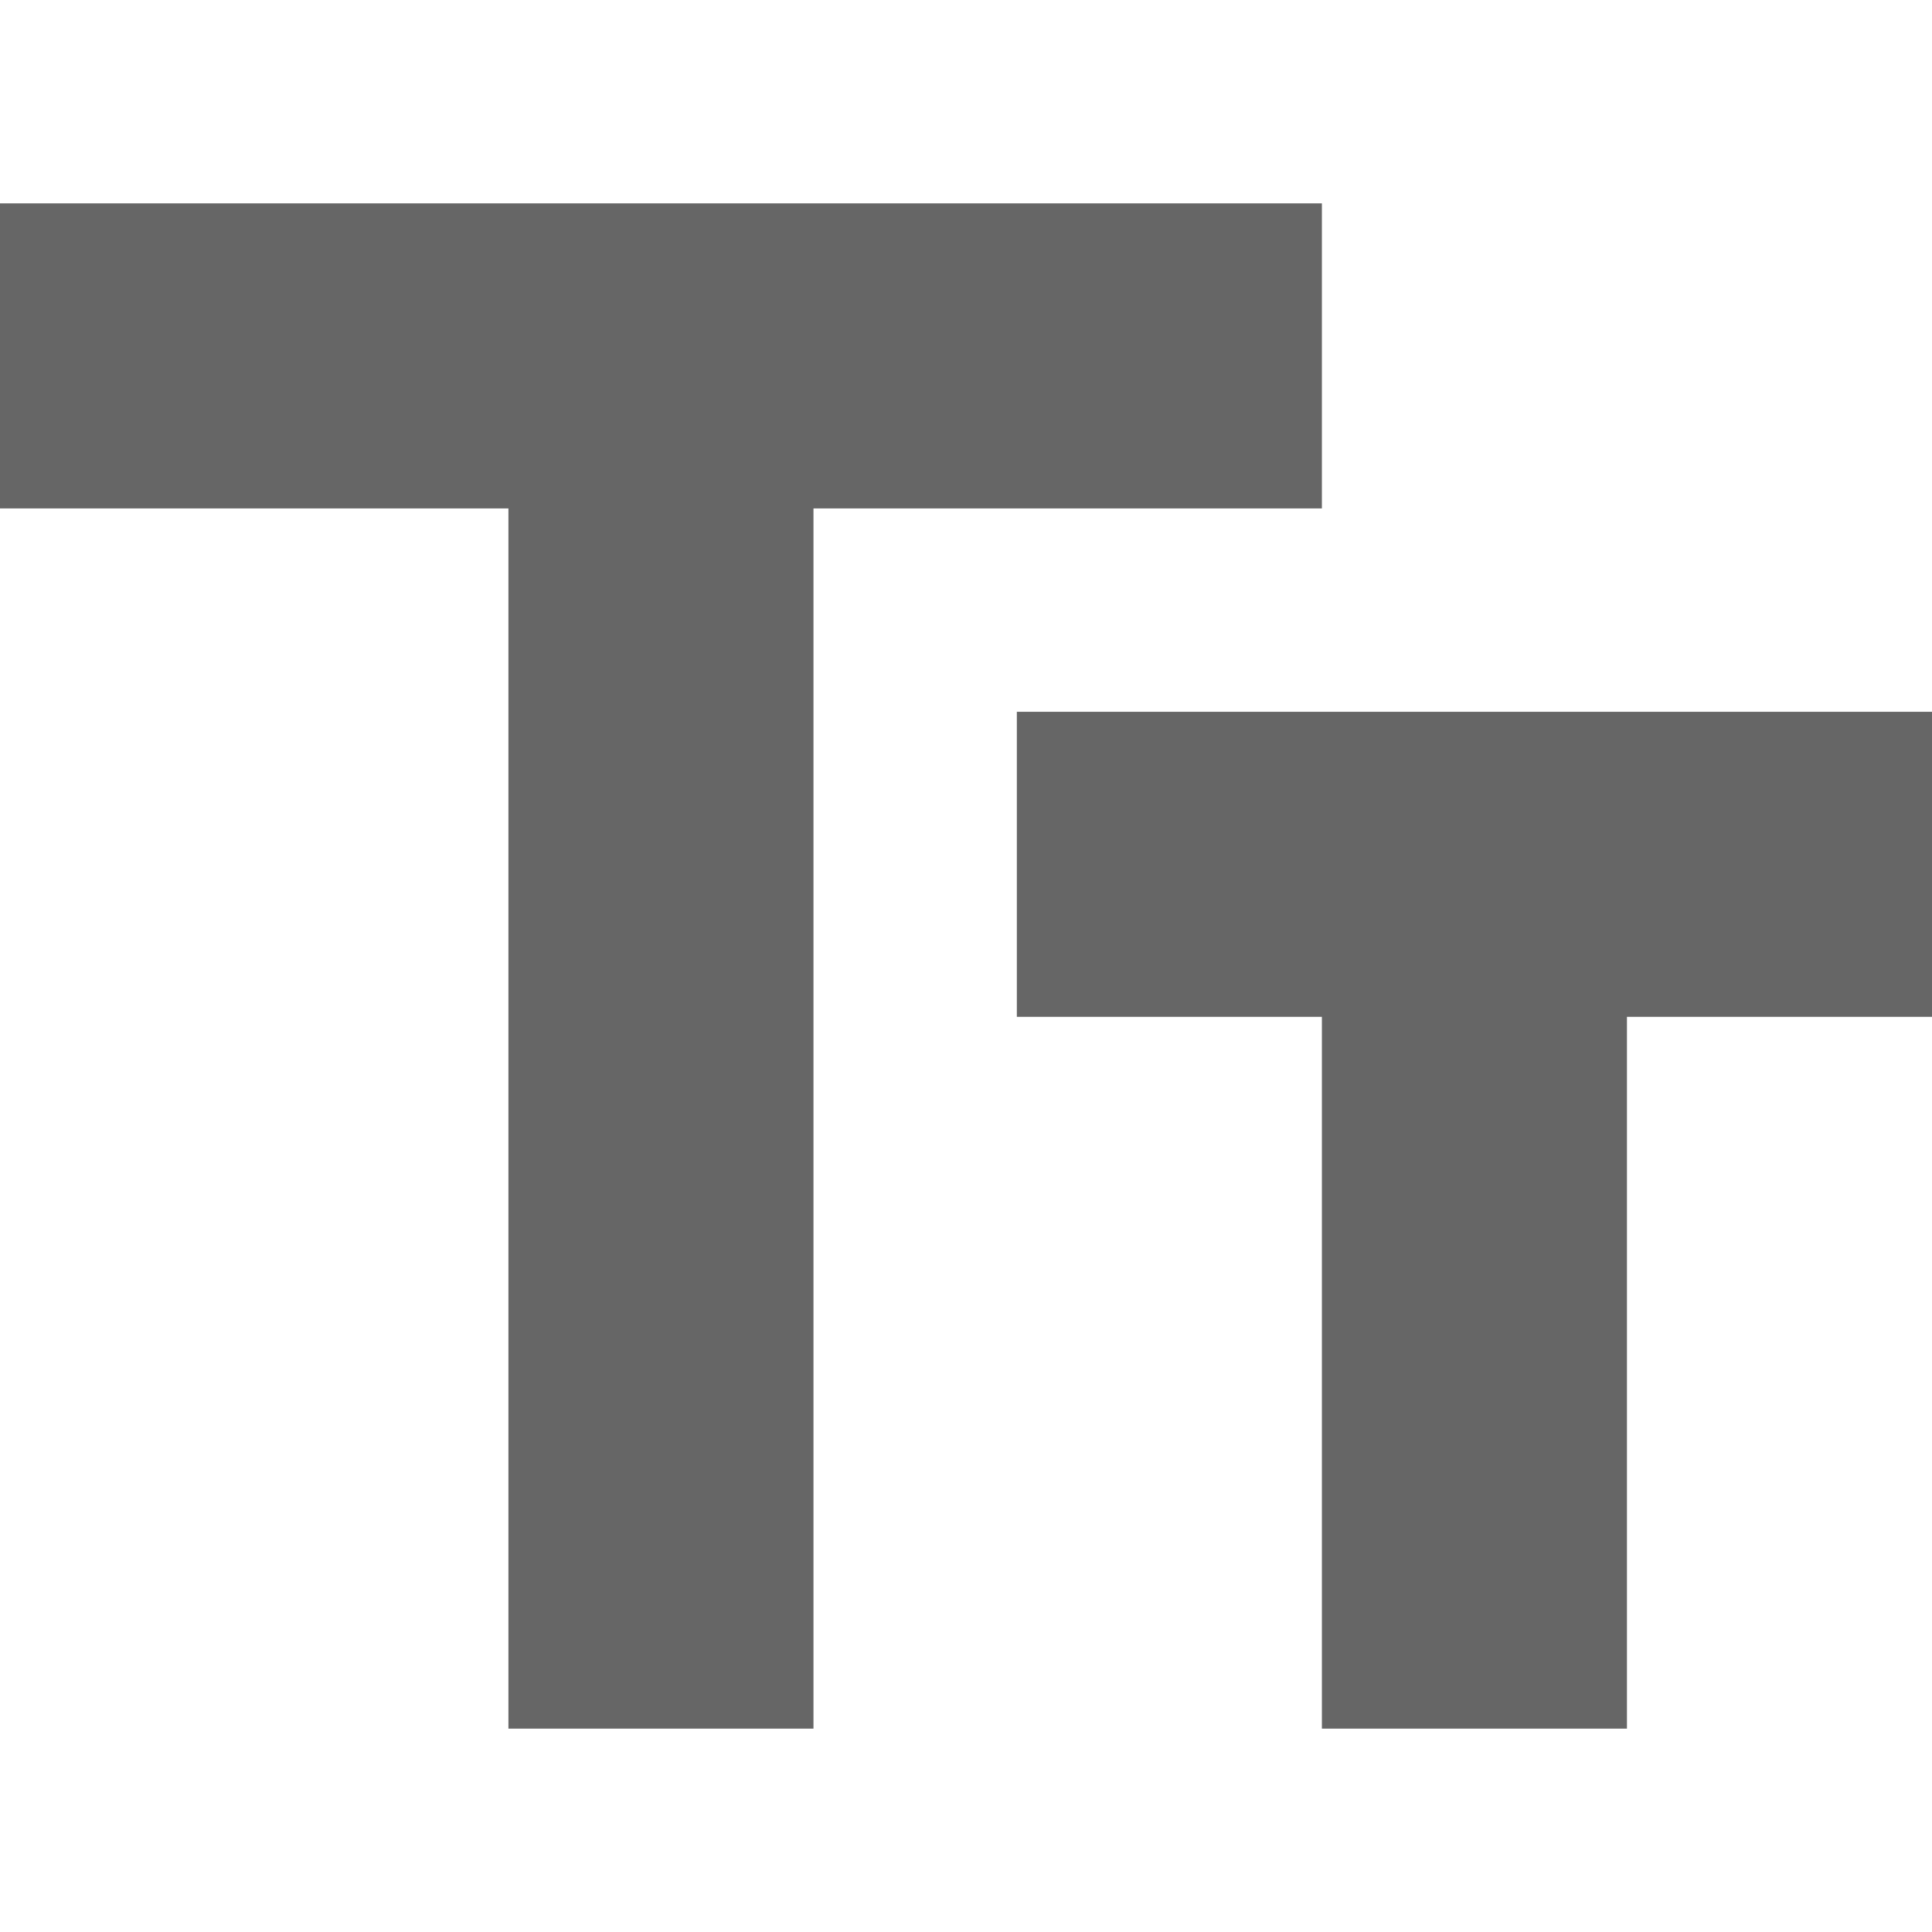 <svg xmlns:xlink="http://www.w3.org/1999/xlink" xmlns="http://www.w3.org/2000/svg" width="20"
     height="20" viewBox="0 0 19 15" fill="none">
    <path d="M0 0V3H5V15H8V3H13V0H0ZM19 5H10V8H13V15H16V8H19V5Z" fill="#666666"></path>
</svg>